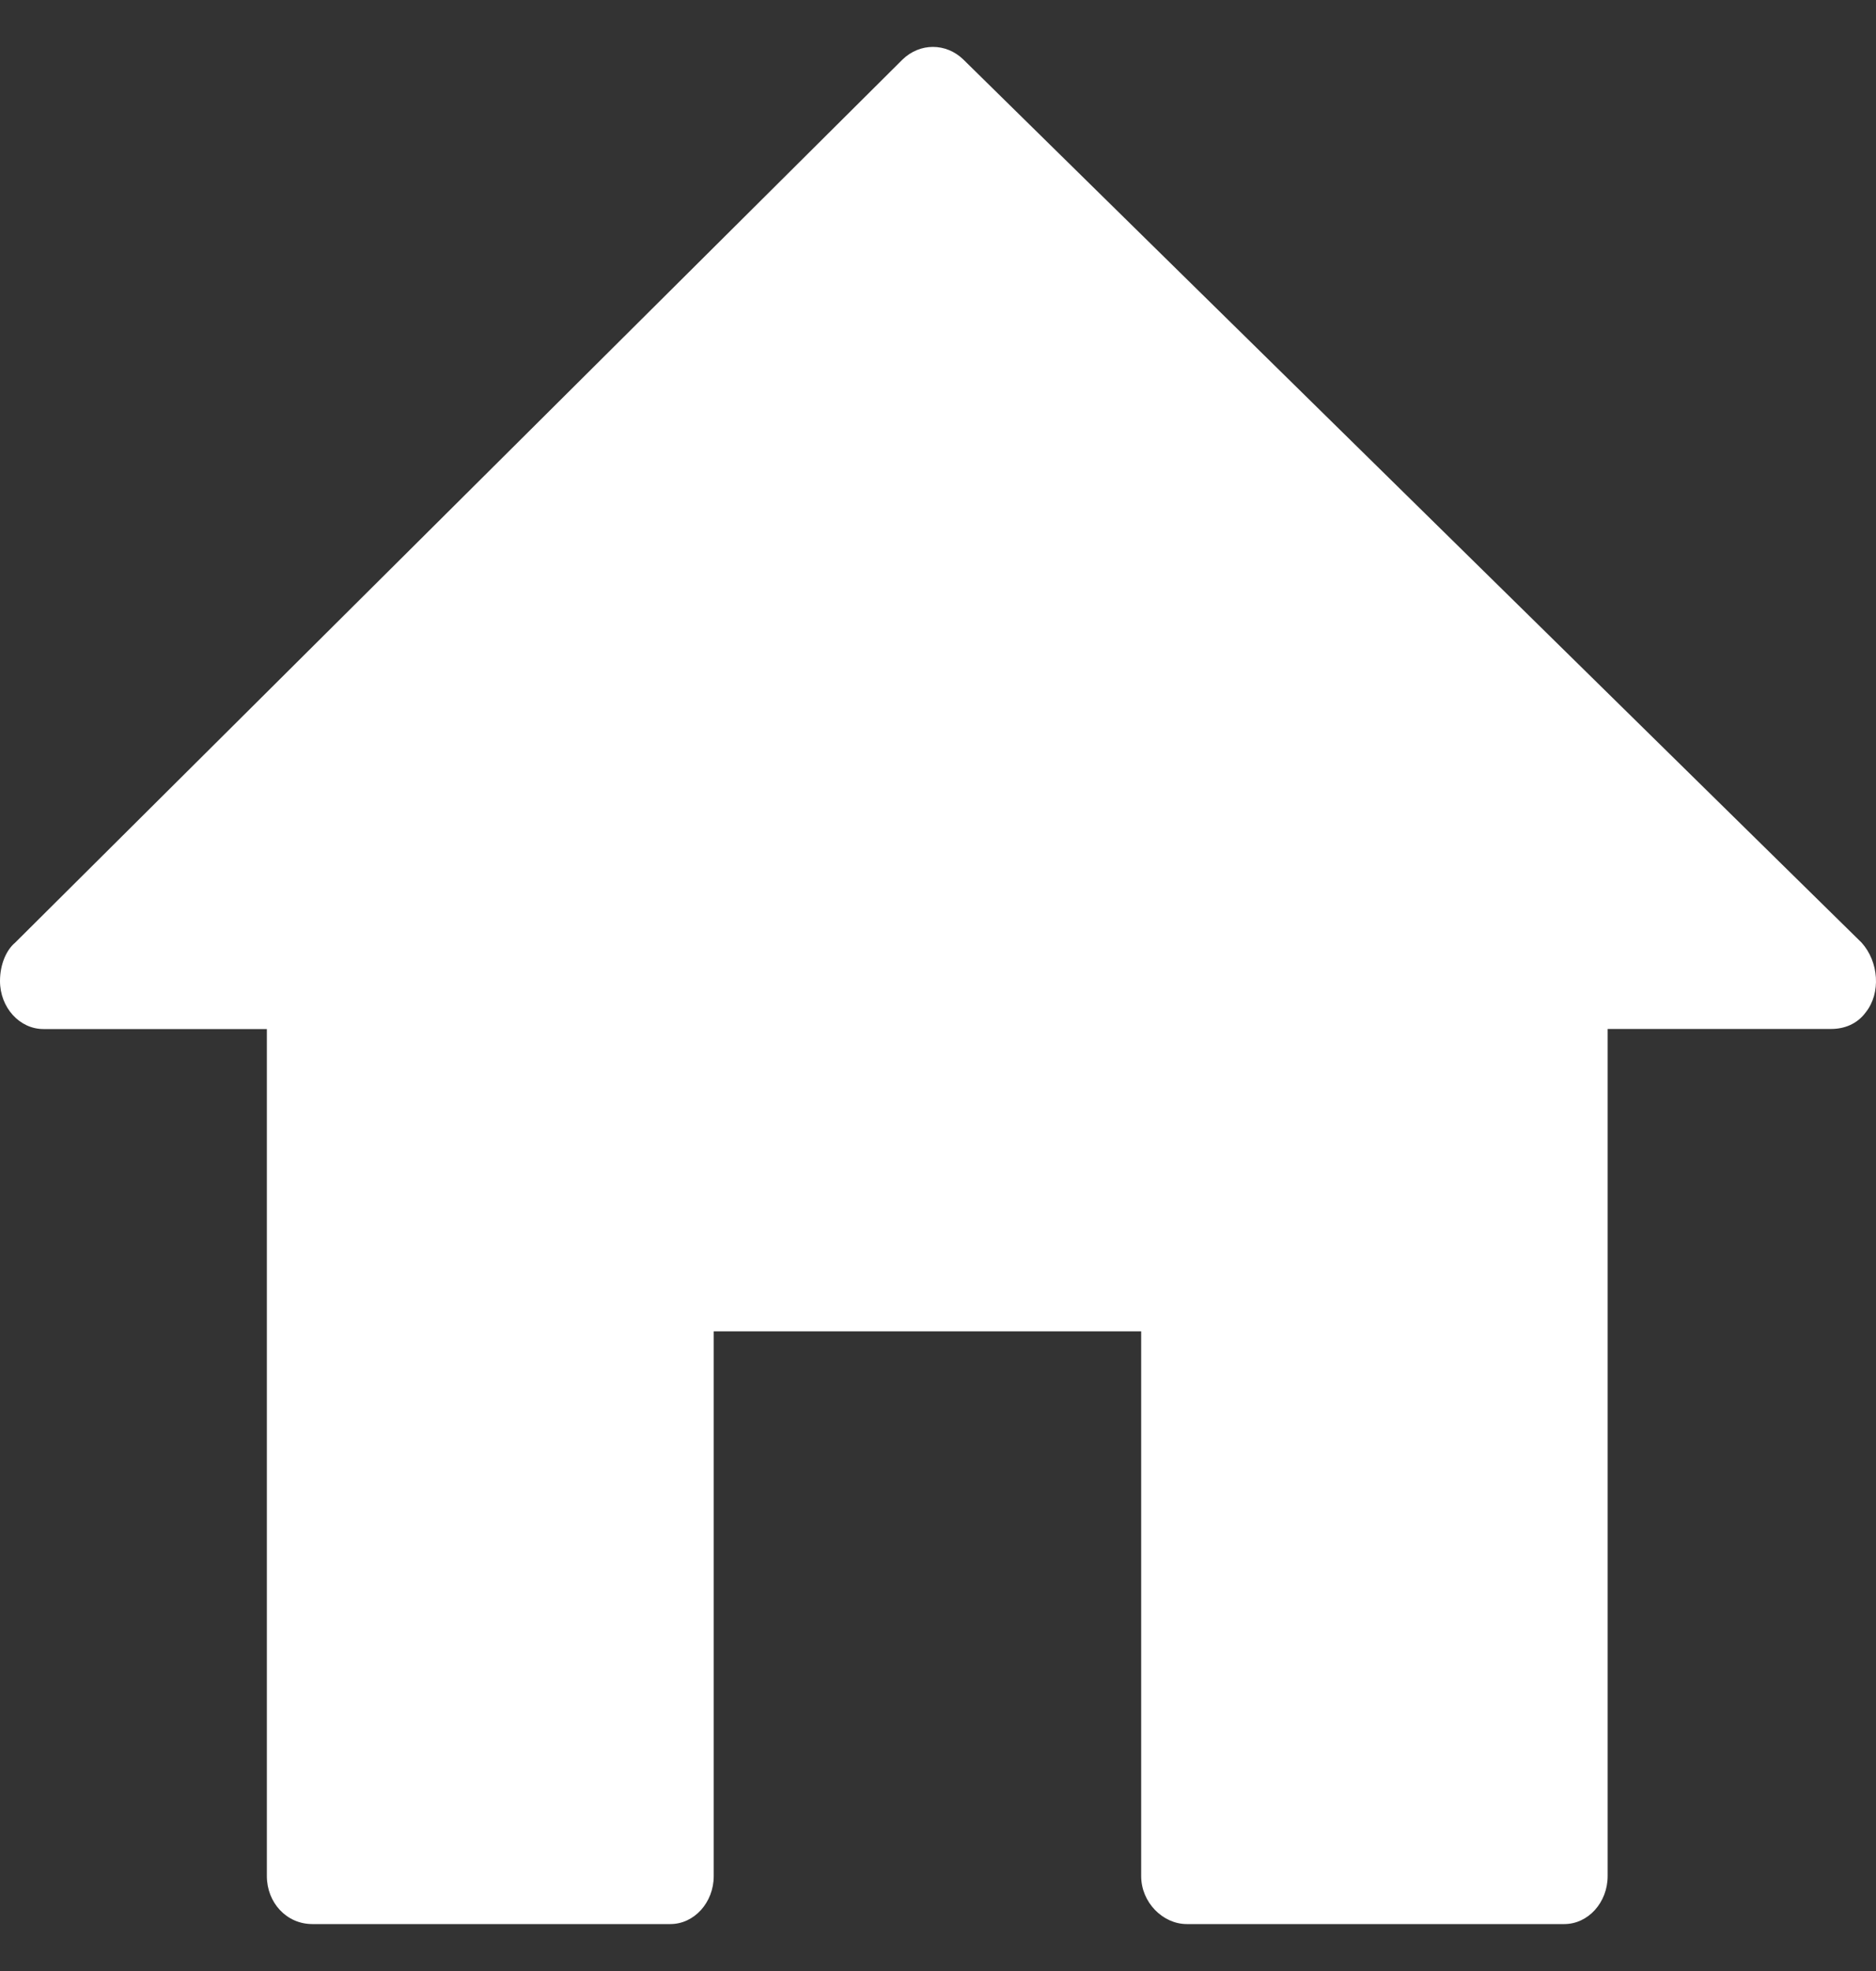<svg width="20" height="21" viewBox="0 0 20 21" fill="none" xmlns="http://www.w3.org/2000/svg">
<rect x="0" y="0" width="20" height="21" fill="#333333" stroke="none"/>
<path fill-rule="evenodd" clip-rule="evenodd" d="M2.845 10.964H0.463C0.208 10.964 0 10.734 0 10.452C0 10.273 0.069 10.12 0.162 10.043L9.622 0.634C9.807 0.455 10.085 0.455 10.27 0.634L19.846 10.043C20.031 10.248 20.053 10.58 19.892 10.784C19.799 10.912 19.66 10.963 19.522 10.963H17.139V19.989C17.139 20.27 16.931 20.5 16.677 20.5H12.652C12.398 20.5 12.166 20.27 12.166 19.989V14.185H7.609V19.989C7.609 20.27 7.401 20.5 7.147 20.5H3.33C3.053 20.5 2.845 20.27 2.845 19.989V10.963L2.845 10.964Z" fill="white"/>
</svg>
